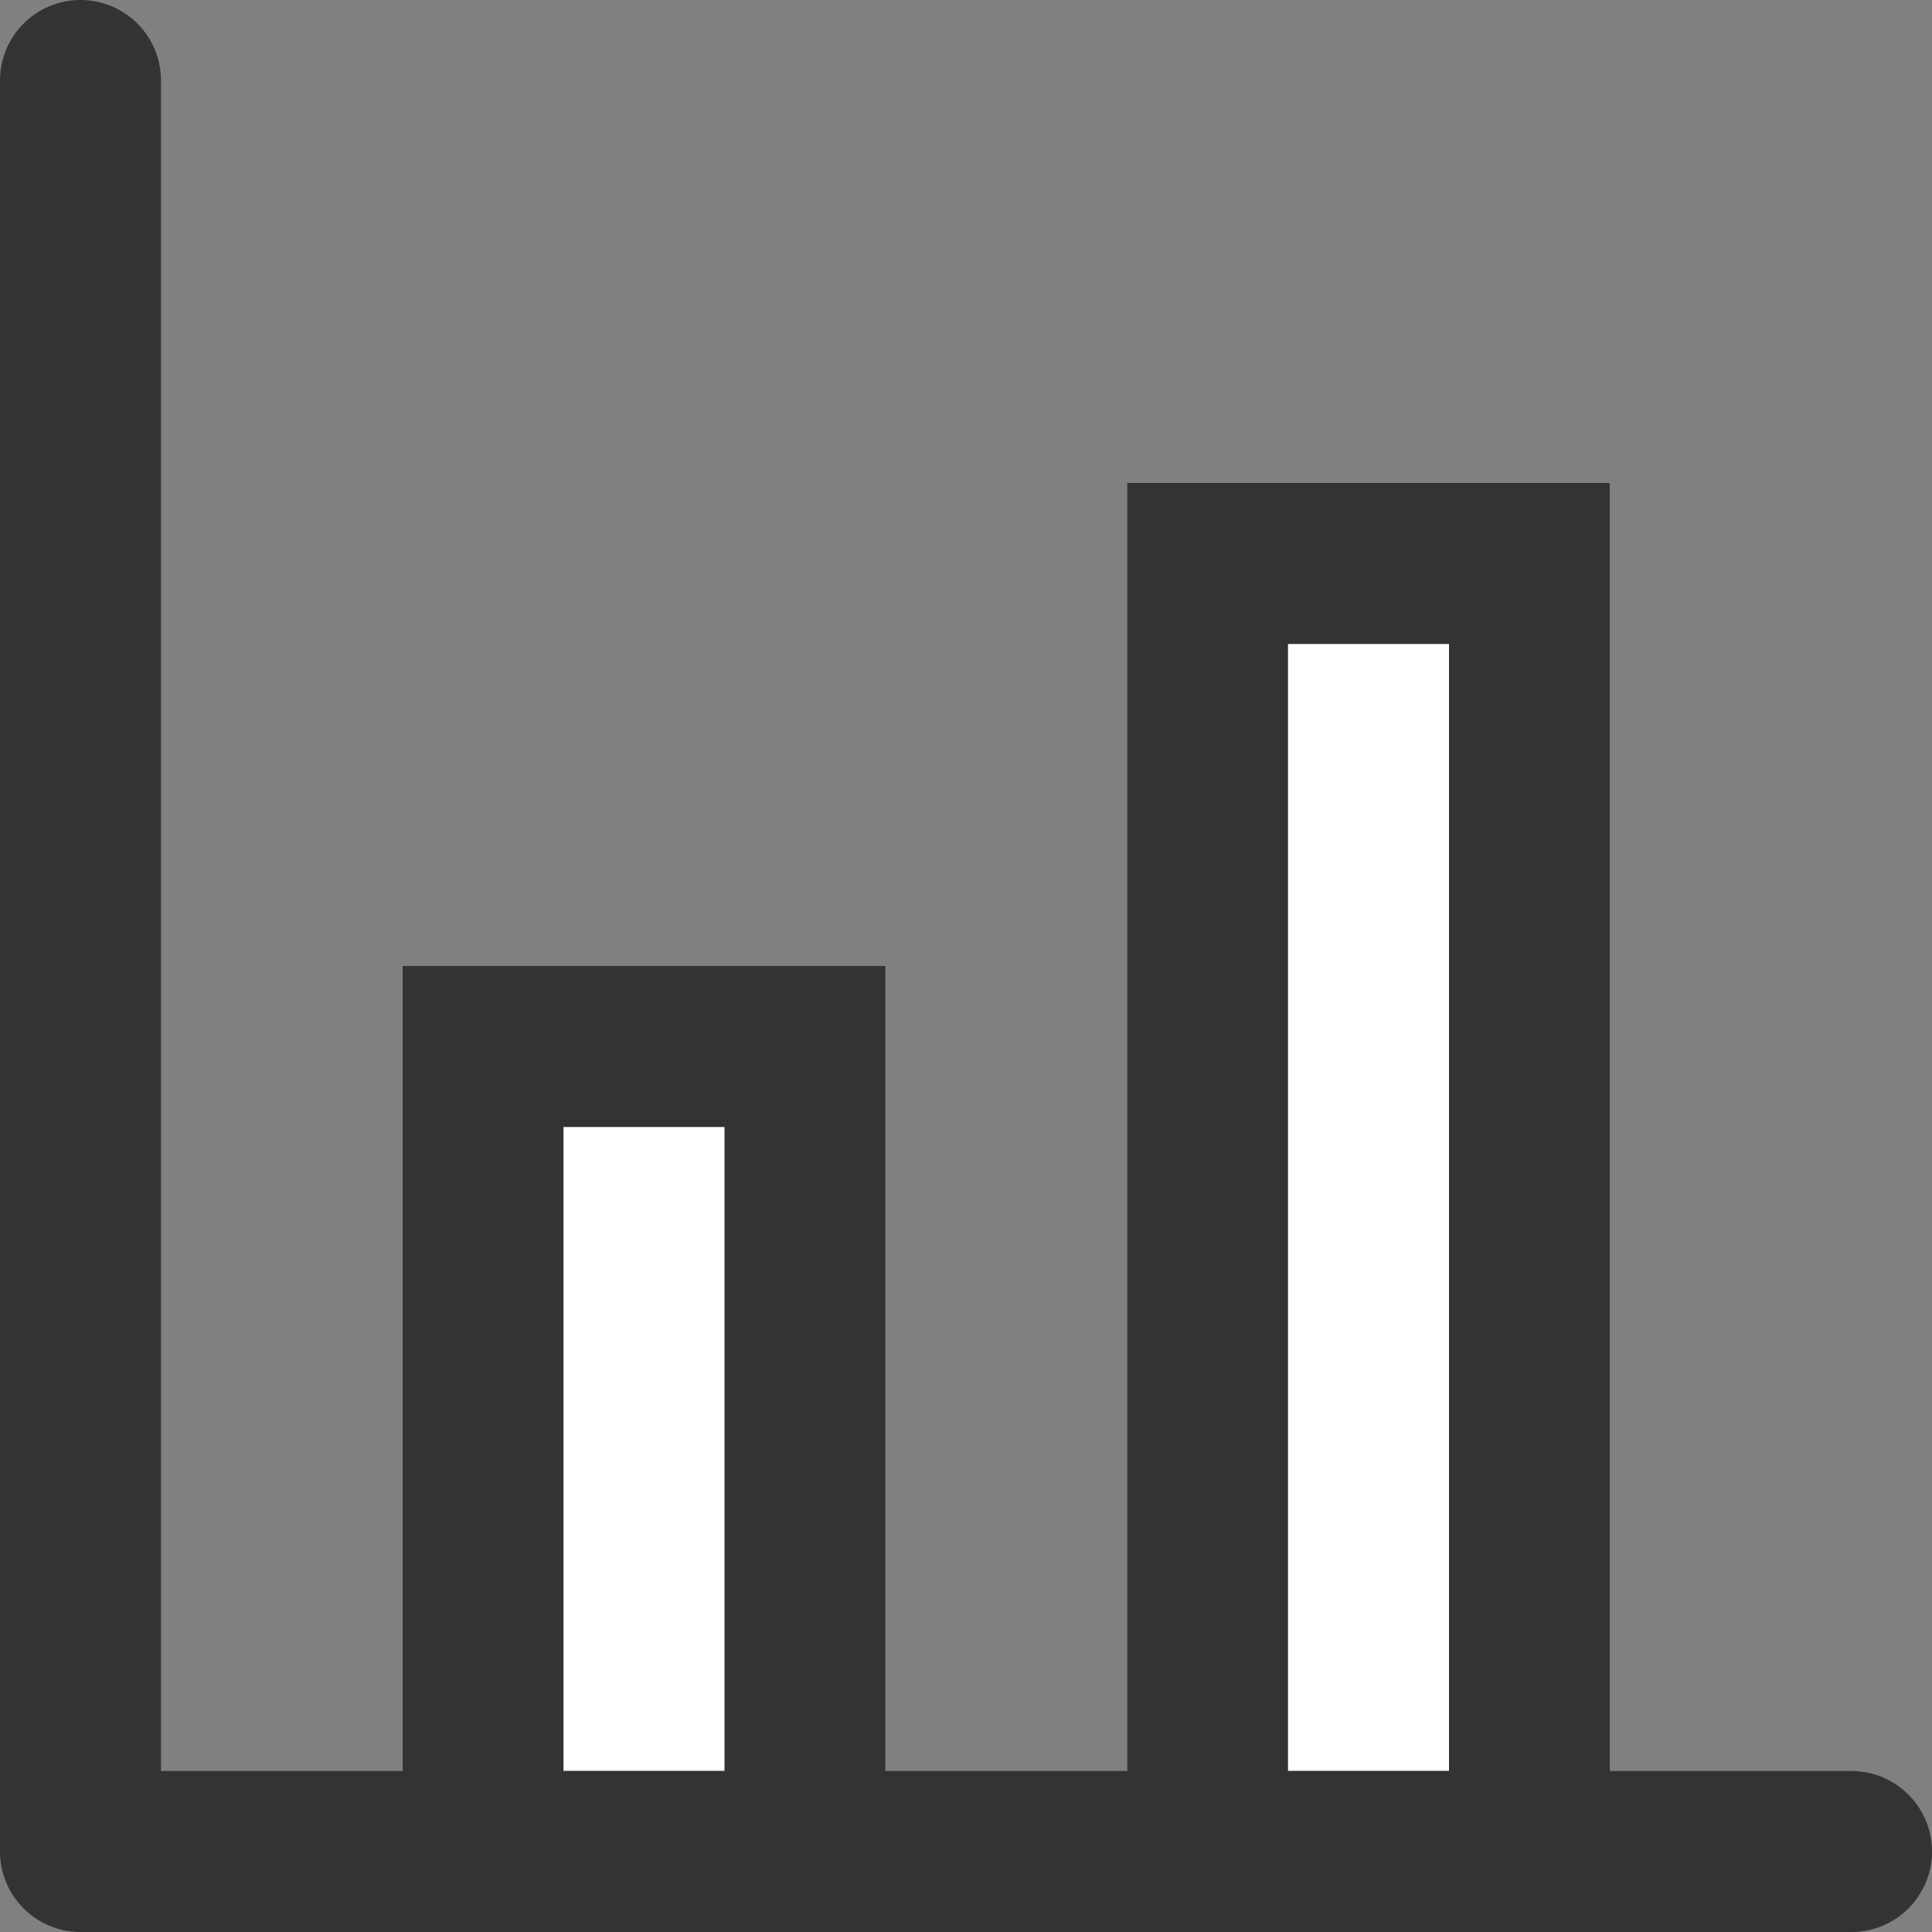 <?xml version="1.0" encoding="UTF-8"?>
<svg width="24px" height="24px" viewBox="0 0 24 24" version="1.1" xmlns="http://www.w3.org/2000/svg" xmlns:xlink="http://www.w3.org/1999/xlink">
    <rect x="0" y="0" width="24" height="24" fill="#808080" stroke="none"/>
    <!-- Generator: Sketch 49.2 (51160) - http://www.bohemiancoding.com/sketch -->
    <title>comp</title>
    <desc>Created with Sketch.</desc>
    <defs>
        <rect id="path-1" x="1" y="14" width="12" height="6"></rect>
        <rect id="path-2" x="7" y="11" width="18" height="6"></rect>
    </defs>
    <g id="Page-1" stroke="none" stroke-width="1" fill="none" fill-rule="evenodd">
        <g id="Hollywood-comp-builder" transform="translate(-78, -347)">
            <g id="menulist">
                <g id="menu" transform="translate(79, 347)">
                    <g id="comp" transform="translate(0, 1)">
                        <g id="Rectangle" transform="translate(7, 17) rotate(90) translate(-7, -17) ">
                            <use fill="#FFFFFF" fill-rule="evenodd" xlink:href="#path-1"></use>
                            <rect stroke="#333333" stroke-width="2" x="2" y="15" width="10" height="4"></rect>
                        </g>
                        <g id="Rectangle" transform="translate(16, 14) rotate(90) translate(-16, -14) ">
                            <use fill="#FFFFFF" fill-rule="evenodd" xlink:href="#path-2"></use>
                            <rect stroke="#333333" stroke-width="2" x="8" y="12" width="16" height="4"></rect>
                        </g>
                        <polyline id="Path-5" stroke="#333333" stroke-width="2" stroke-linecap="round" stroke-linejoin="round" points="0 0 0 22 22 22"></polyline>
                    </g>
                </g>
            </g>
        </g>
    </g>
</svg>